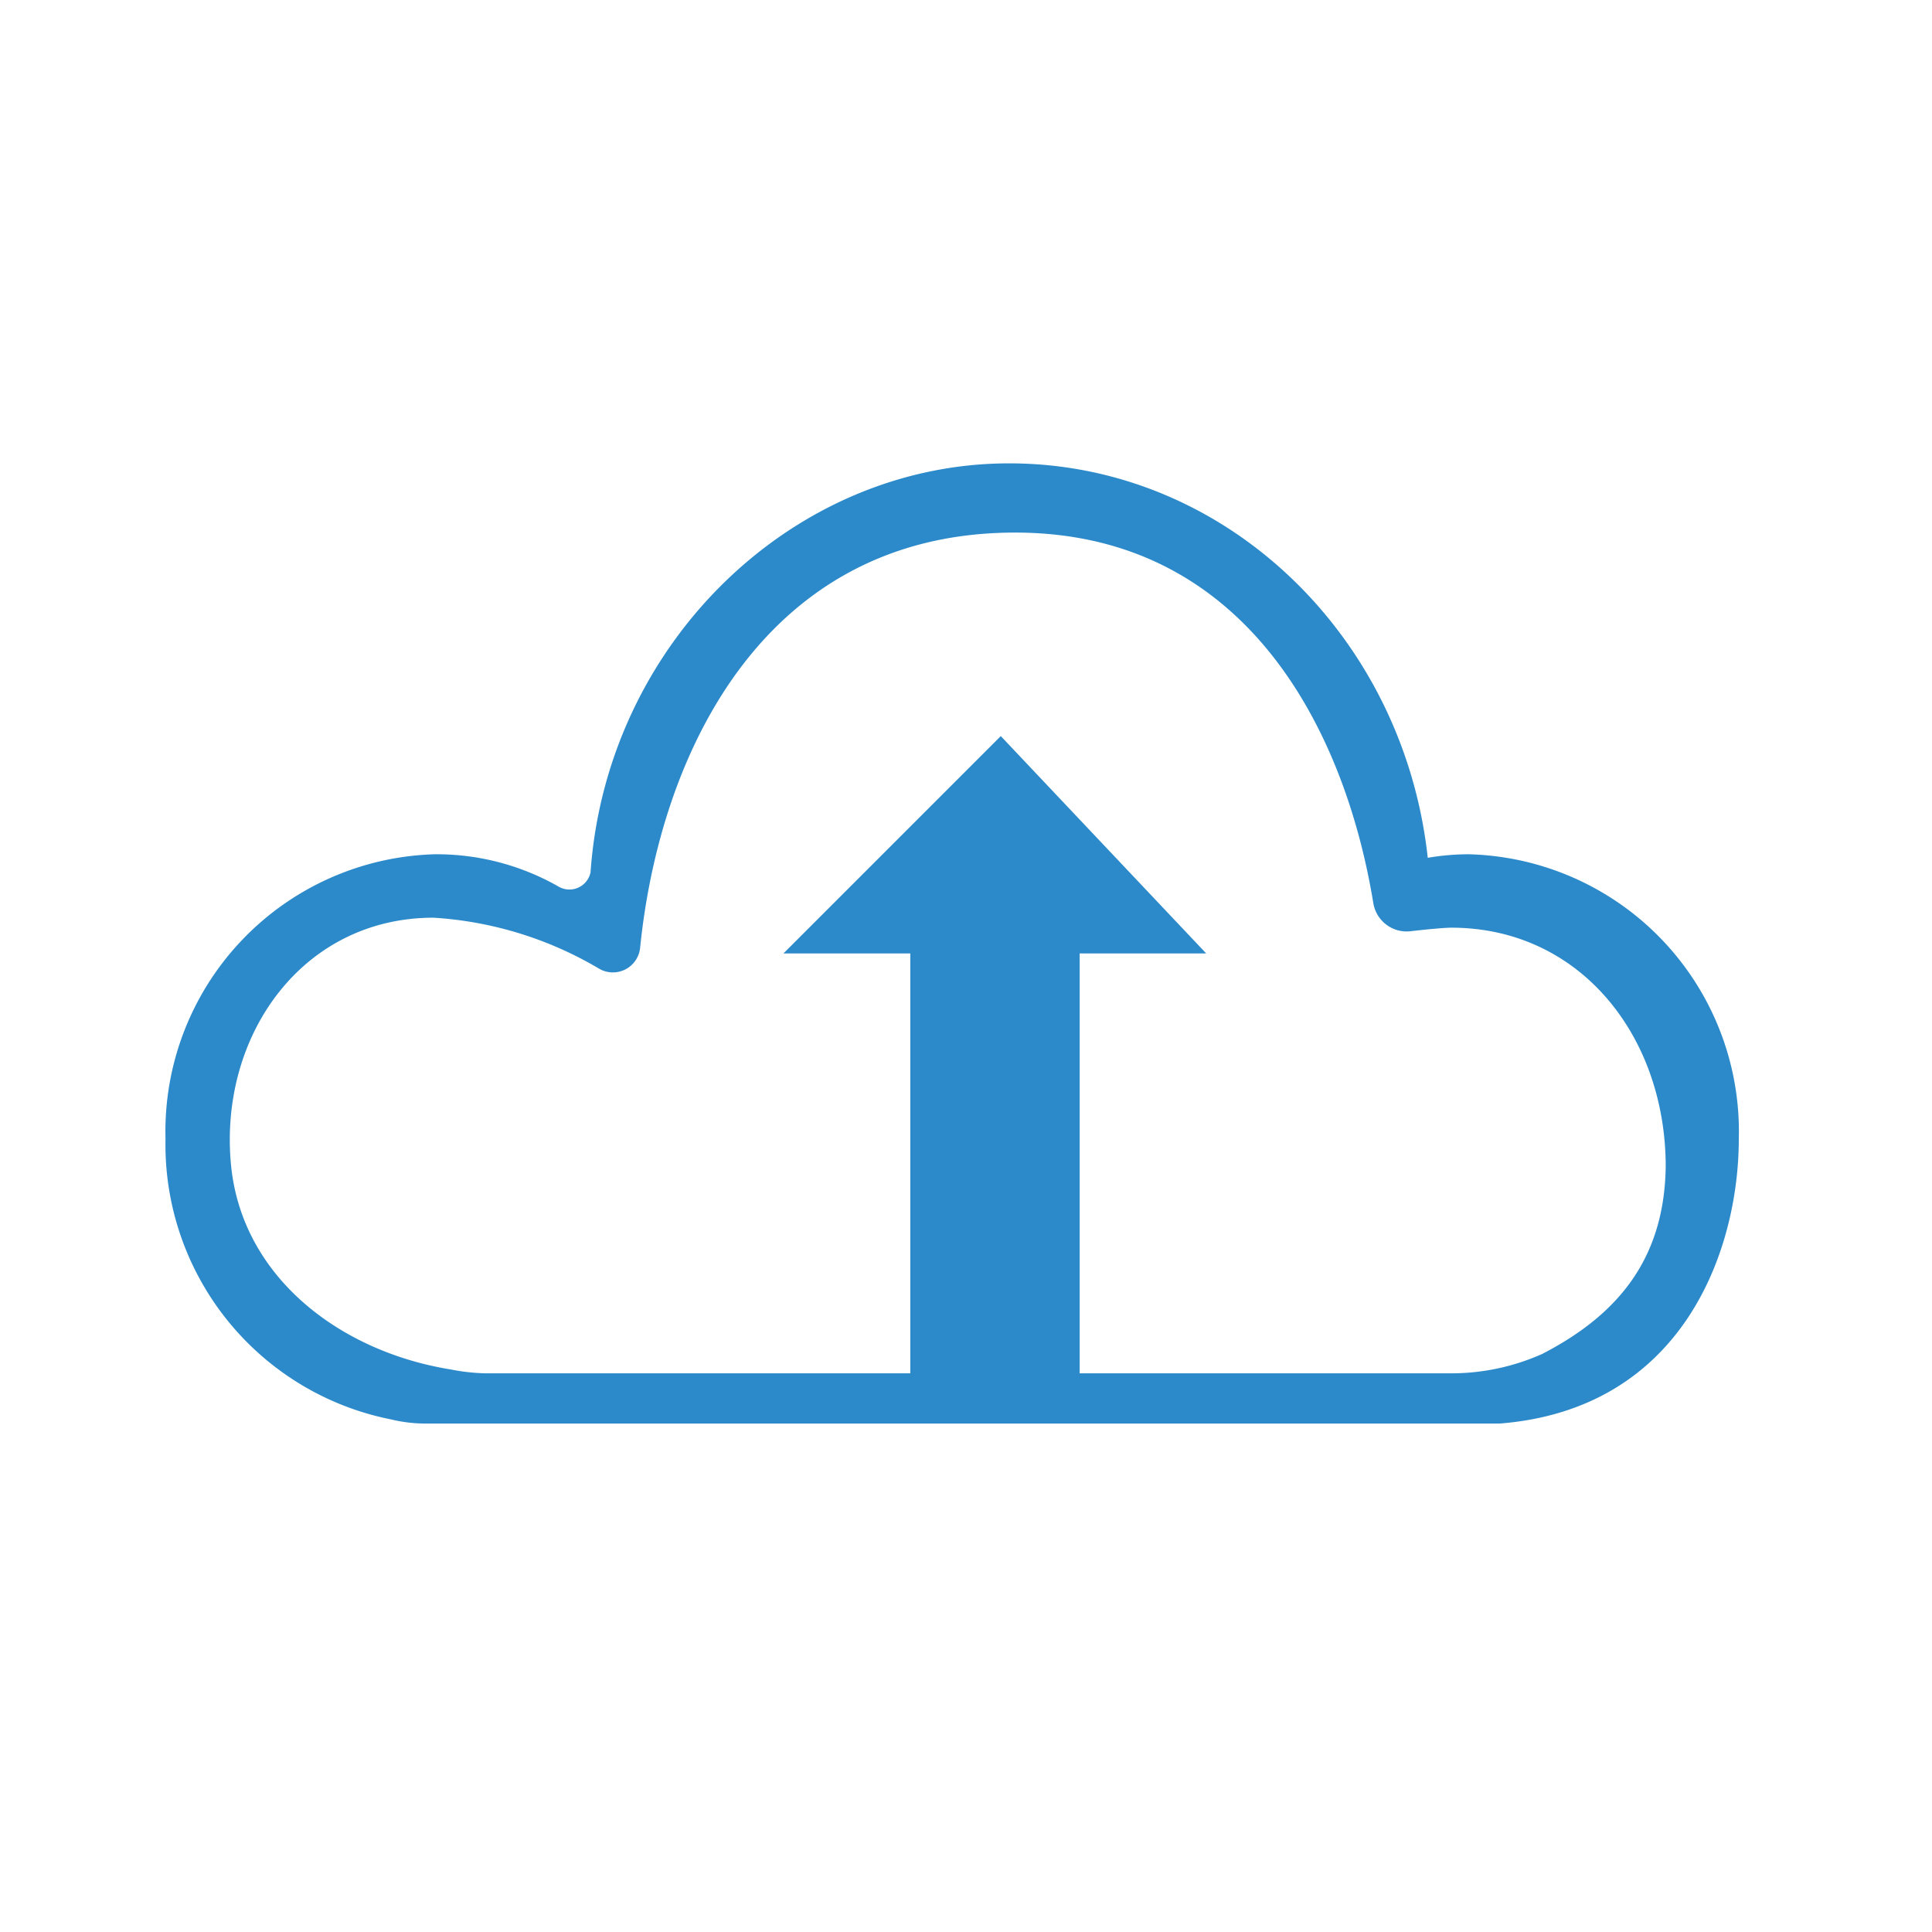 <svg id="Layer_1" data-name="Layer 1" xmlns="http://www.w3.org/2000/svg" viewBox="0 0 60 60"><defs><style>.cls-1{fill:#2c8aca;}</style></defs><title>icons-blue</title><path class="cls-1" d="M45.61,26.53a7.59,7.59,0,0,0-1.27.11c-.75-6.89-6.28-12.25-13-12.25s-12.5,5.59-13,12.7a.67.67,0,0,1-1,.44,7.64,7.64,0,0,0-3.84-1,8.61,8.61,0,0,0-8.36,8.84,8.7,8.7,0,0,0,7,8.71,4.57,4.57,0,0,0,1.05.13H46.57C52.29,43.76,54,38.8,54,35.37A8.61,8.61,0,0,0,45.61,26.53Zm2.28,15.52a6.93,6.93,0,0,1-2.8.6h-30A6.21,6.21,0,0,1,14,42.53c-3.48-.56-6.52-2.91-6.83-6.4-.36-4,2.24-7.63,6.29-7.63a11.45,11.45,0,0,1,5.14,1.58.85.85,0,0,0,1.28-.65c.61-6,3.77-12.59,11.13-12.88,7.54-.3,10.74,6,11.64,11.5a1.05,1.05,0,0,0,1.16.87c.51-.06,1.06-.11,1.26-.11,4,0,6.66,3.37,6.66,7.42C51.69,39.08,50.26,40.83,47.89,42.05Z"/><polygon class="cls-1" points="37.46 29.61 31.08 22.86 24.33 29.61 28.27 29.61 28.27 43.19 33.53 43.19 33.53 29.61 37.46 29.61"/></svg>